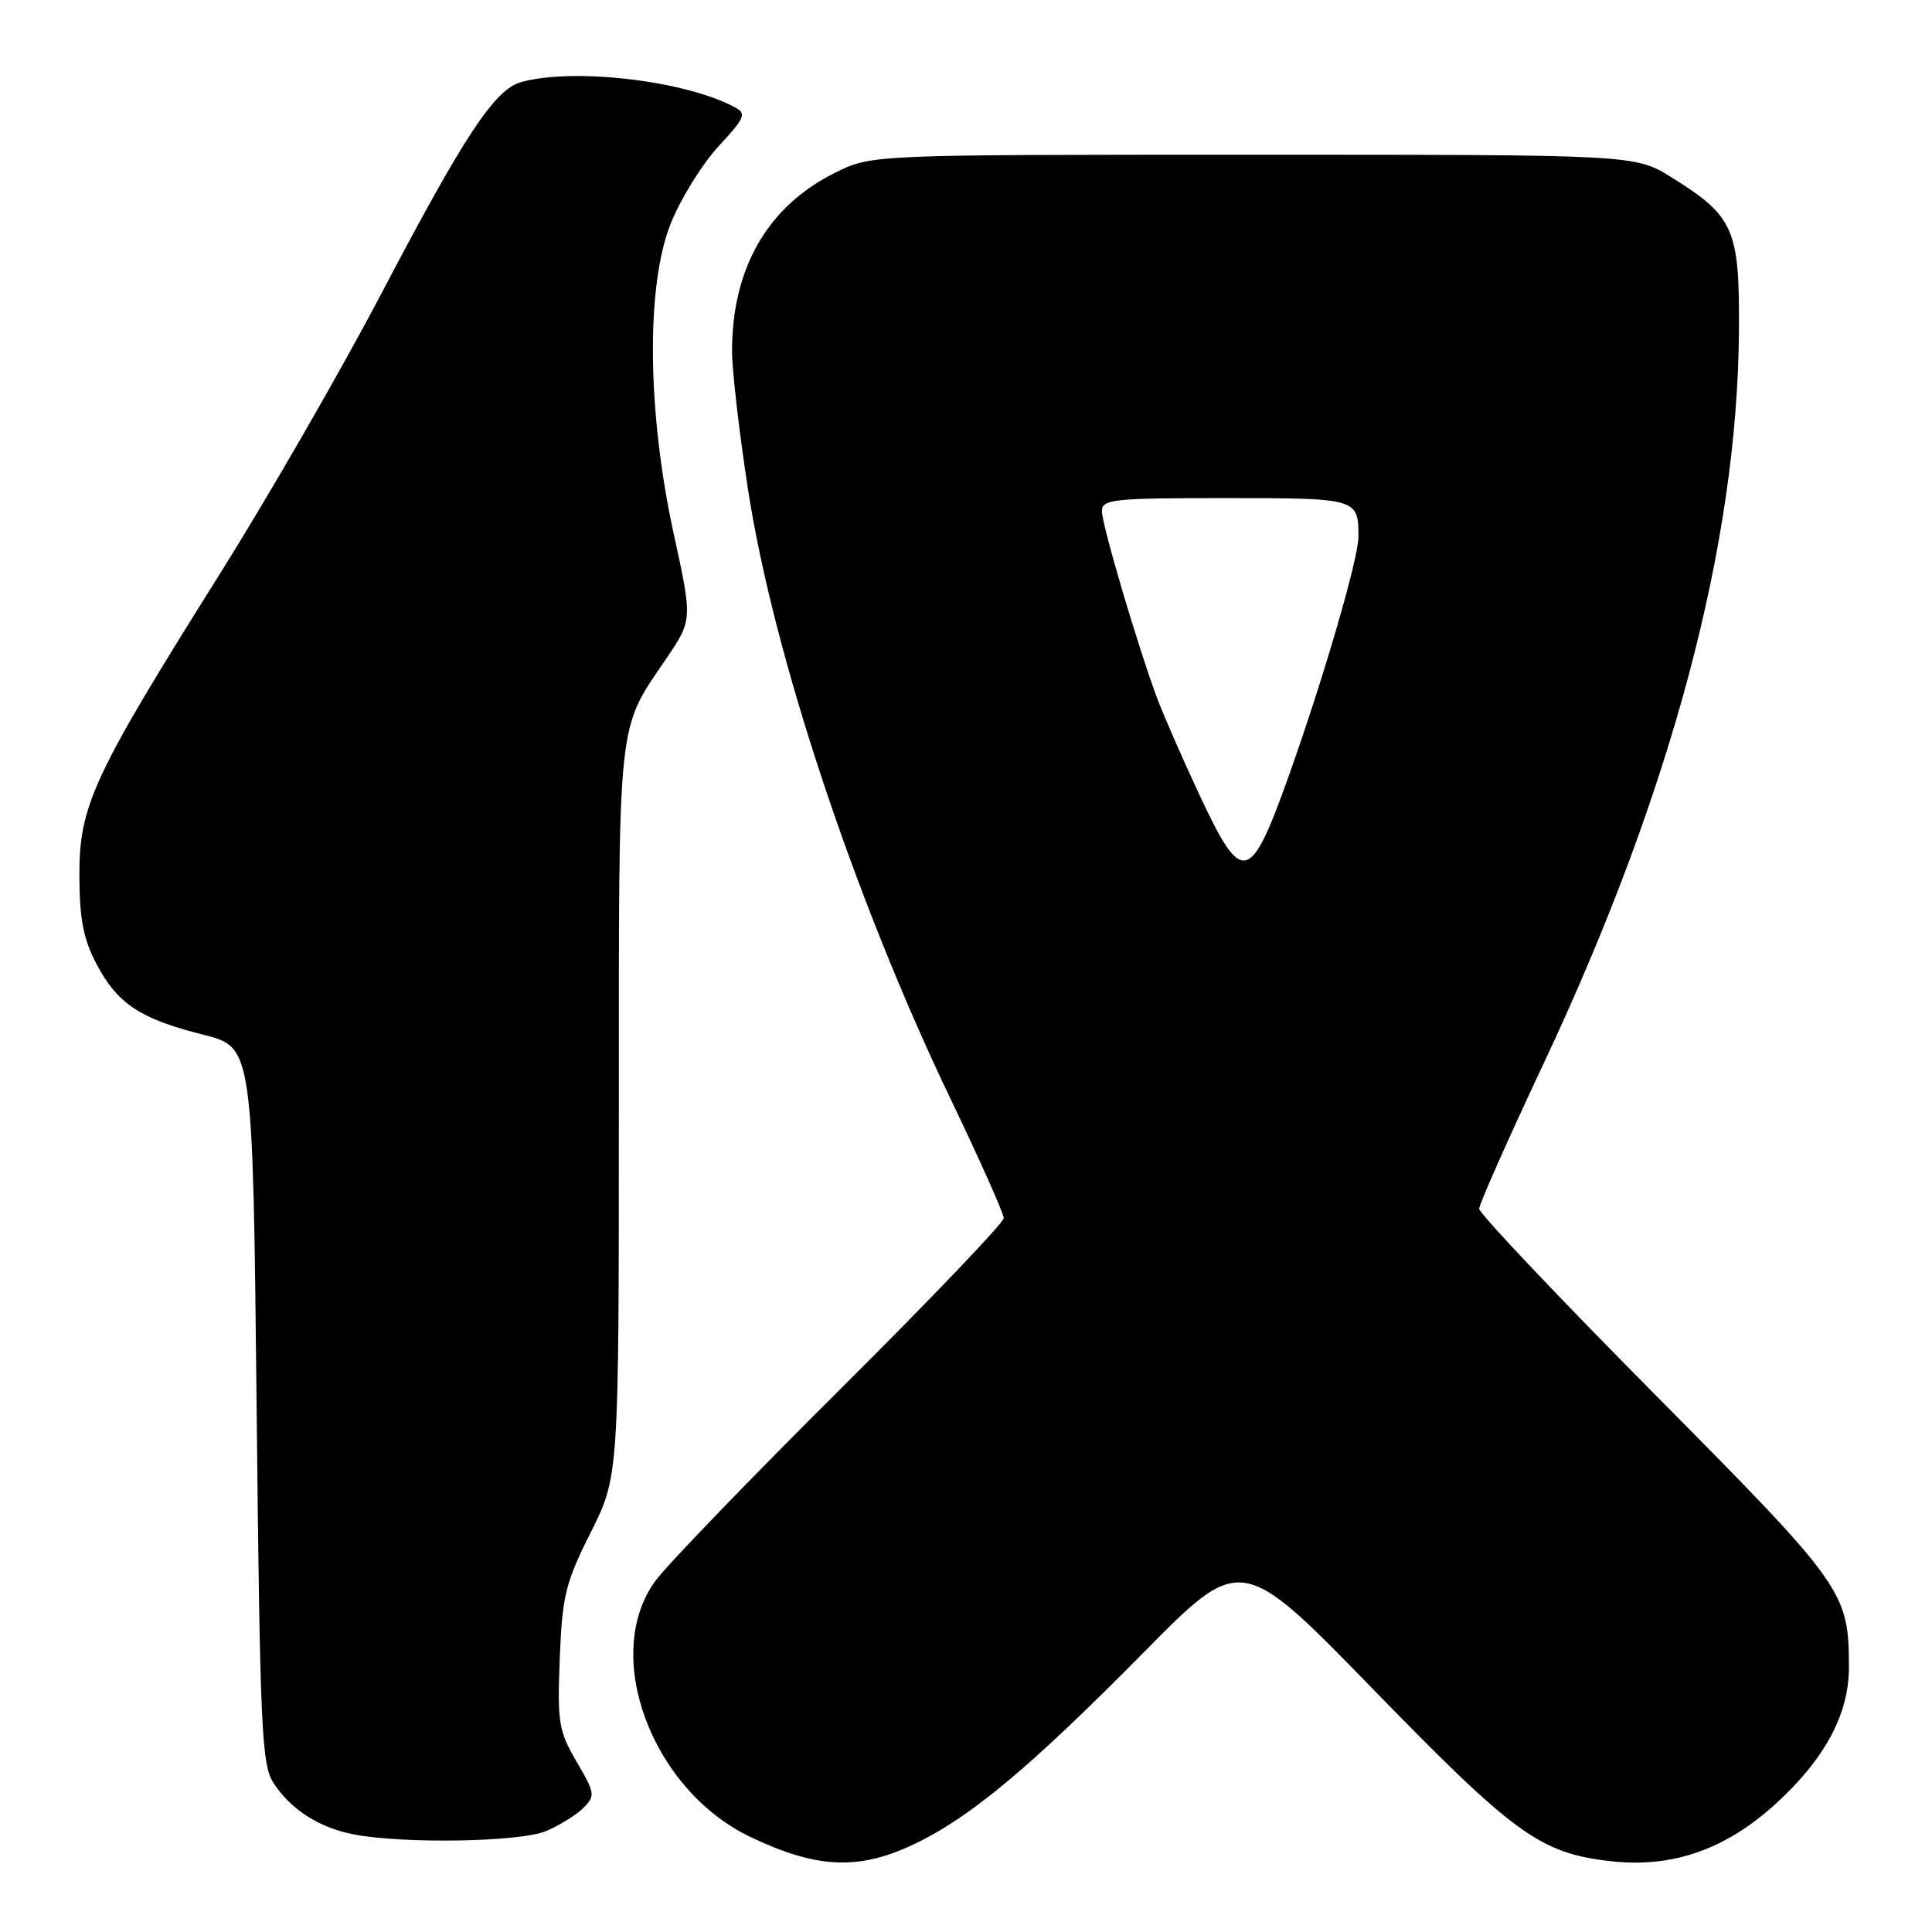 <?xml version="1.0" encoding="UTF-8" standalone="no"?>
<!DOCTYPE svg PUBLIC "-//W3C//DTD SVG 1.1//EN" "http://www.w3.org/Graphics/SVG/1.1/DTD/svg11.dtd" >
<svg xmlns="http://www.w3.org/2000/svg" xmlns:xlink="http://www.w3.org/1999/xlink" version="1.1" viewBox="0 0 256 256">
 <g >
 <path fill="currentColor"
d=" M 120.87 244.48 C 128.35 241.00 136.38 234.32 151.48 219.02 C 164.46 205.86 164.46 205.86 181.98 223.87 C 200.62 243.03 204.05 245.52 213.26 246.60 C 221.51 247.57 228.63 245.11 235.35 238.96 C 241.82 233.05 245.00 227.10 244.99 220.93 C 244.98 210.93 244.44 210.16 219.40 184.89 C 206.53 171.91 196.00 160.79 196.00 160.17 C 196.00 159.56 199.84 150.91 204.53 140.94 C 221.47 104.93 230.22 72.13 230.42 43.83 C 230.51 30.34 229.77 28.65 221.48 23.50 C 216.66 20.50 216.66 20.50 166.08 20.50 C 115.50 20.50 115.50 20.50 110.75 22.84 C 101.76 27.27 97.00 35.46 97.00 46.52 C 97.00 49.06 97.95 57.30 99.11 64.82 C 102.49 86.77 113.23 119.08 125.95 145.60 C 129.83 153.69 133.00 160.80 133.00 161.41 C 133.00 162.02 123.28 172.19 111.40 184.01 C 99.52 195.83 88.49 207.26 86.90 209.40 C 79.64 219.18 86.30 237.18 99.50 243.44 C 108.19 247.57 113.66 247.84 120.87 244.48 Z  M 72.32 242.64 C 74.11 241.89 76.35 240.51 77.29 239.57 C 78.90 237.95 78.85 237.61 76.40 233.43 C 74.02 229.35 73.84 228.25 74.17 219.75 C 74.50 211.45 74.92 209.73 78.27 203.06 C 82.00 195.62 82.00 195.62 82.00 147.28 C 82.00 94.36 81.73 96.93 88.25 87.32 C 91.76 82.15 91.76 82.15 89.29 70.82 C 85.74 54.57 85.58 37.81 88.89 29.58 C 90.20 26.33 93.04 21.74 95.20 19.40 C 98.77 15.53 98.96 15.05 97.31 14.18 C 90.70 10.66 75.98 8.95 69.04 10.88 C 65.54 11.86 61.52 17.95 50.48 39.00 C 45.14 49.17 35.54 65.83 29.16 76.00 C 12.32 102.82 10.49 106.75 10.52 116.00 C 10.54 121.81 11.05 124.46 12.79 127.74 C 15.58 133.03 18.57 135.00 26.92 137.10 C 33.50 138.76 33.50 138.76 34.00 186.18 C 34.45 229.28 34.66 233.84 36.26 236.28 C 38.56 239.79 42.28 242.17 46.84 243.06 C 53.42 244.34 68.86 244.08 72.32 242.64 Z  M 158.90 105.25 C 156.65 100.44 154.14 94.70 153.32 92.50 C 150.77 85.65 146.02 69.59 146.01 67.75 C 146.00 66.15 147.44 66.00 162.39 66.00 C 179.90 66.00 180.00 66.03 180.00 71.13 C 180.00 74.02 175.39 89.83 170.79 102.75 C 165.63 117.22 164.59 117.44 158.90 105.25 Z "/>
</g>
</svg>